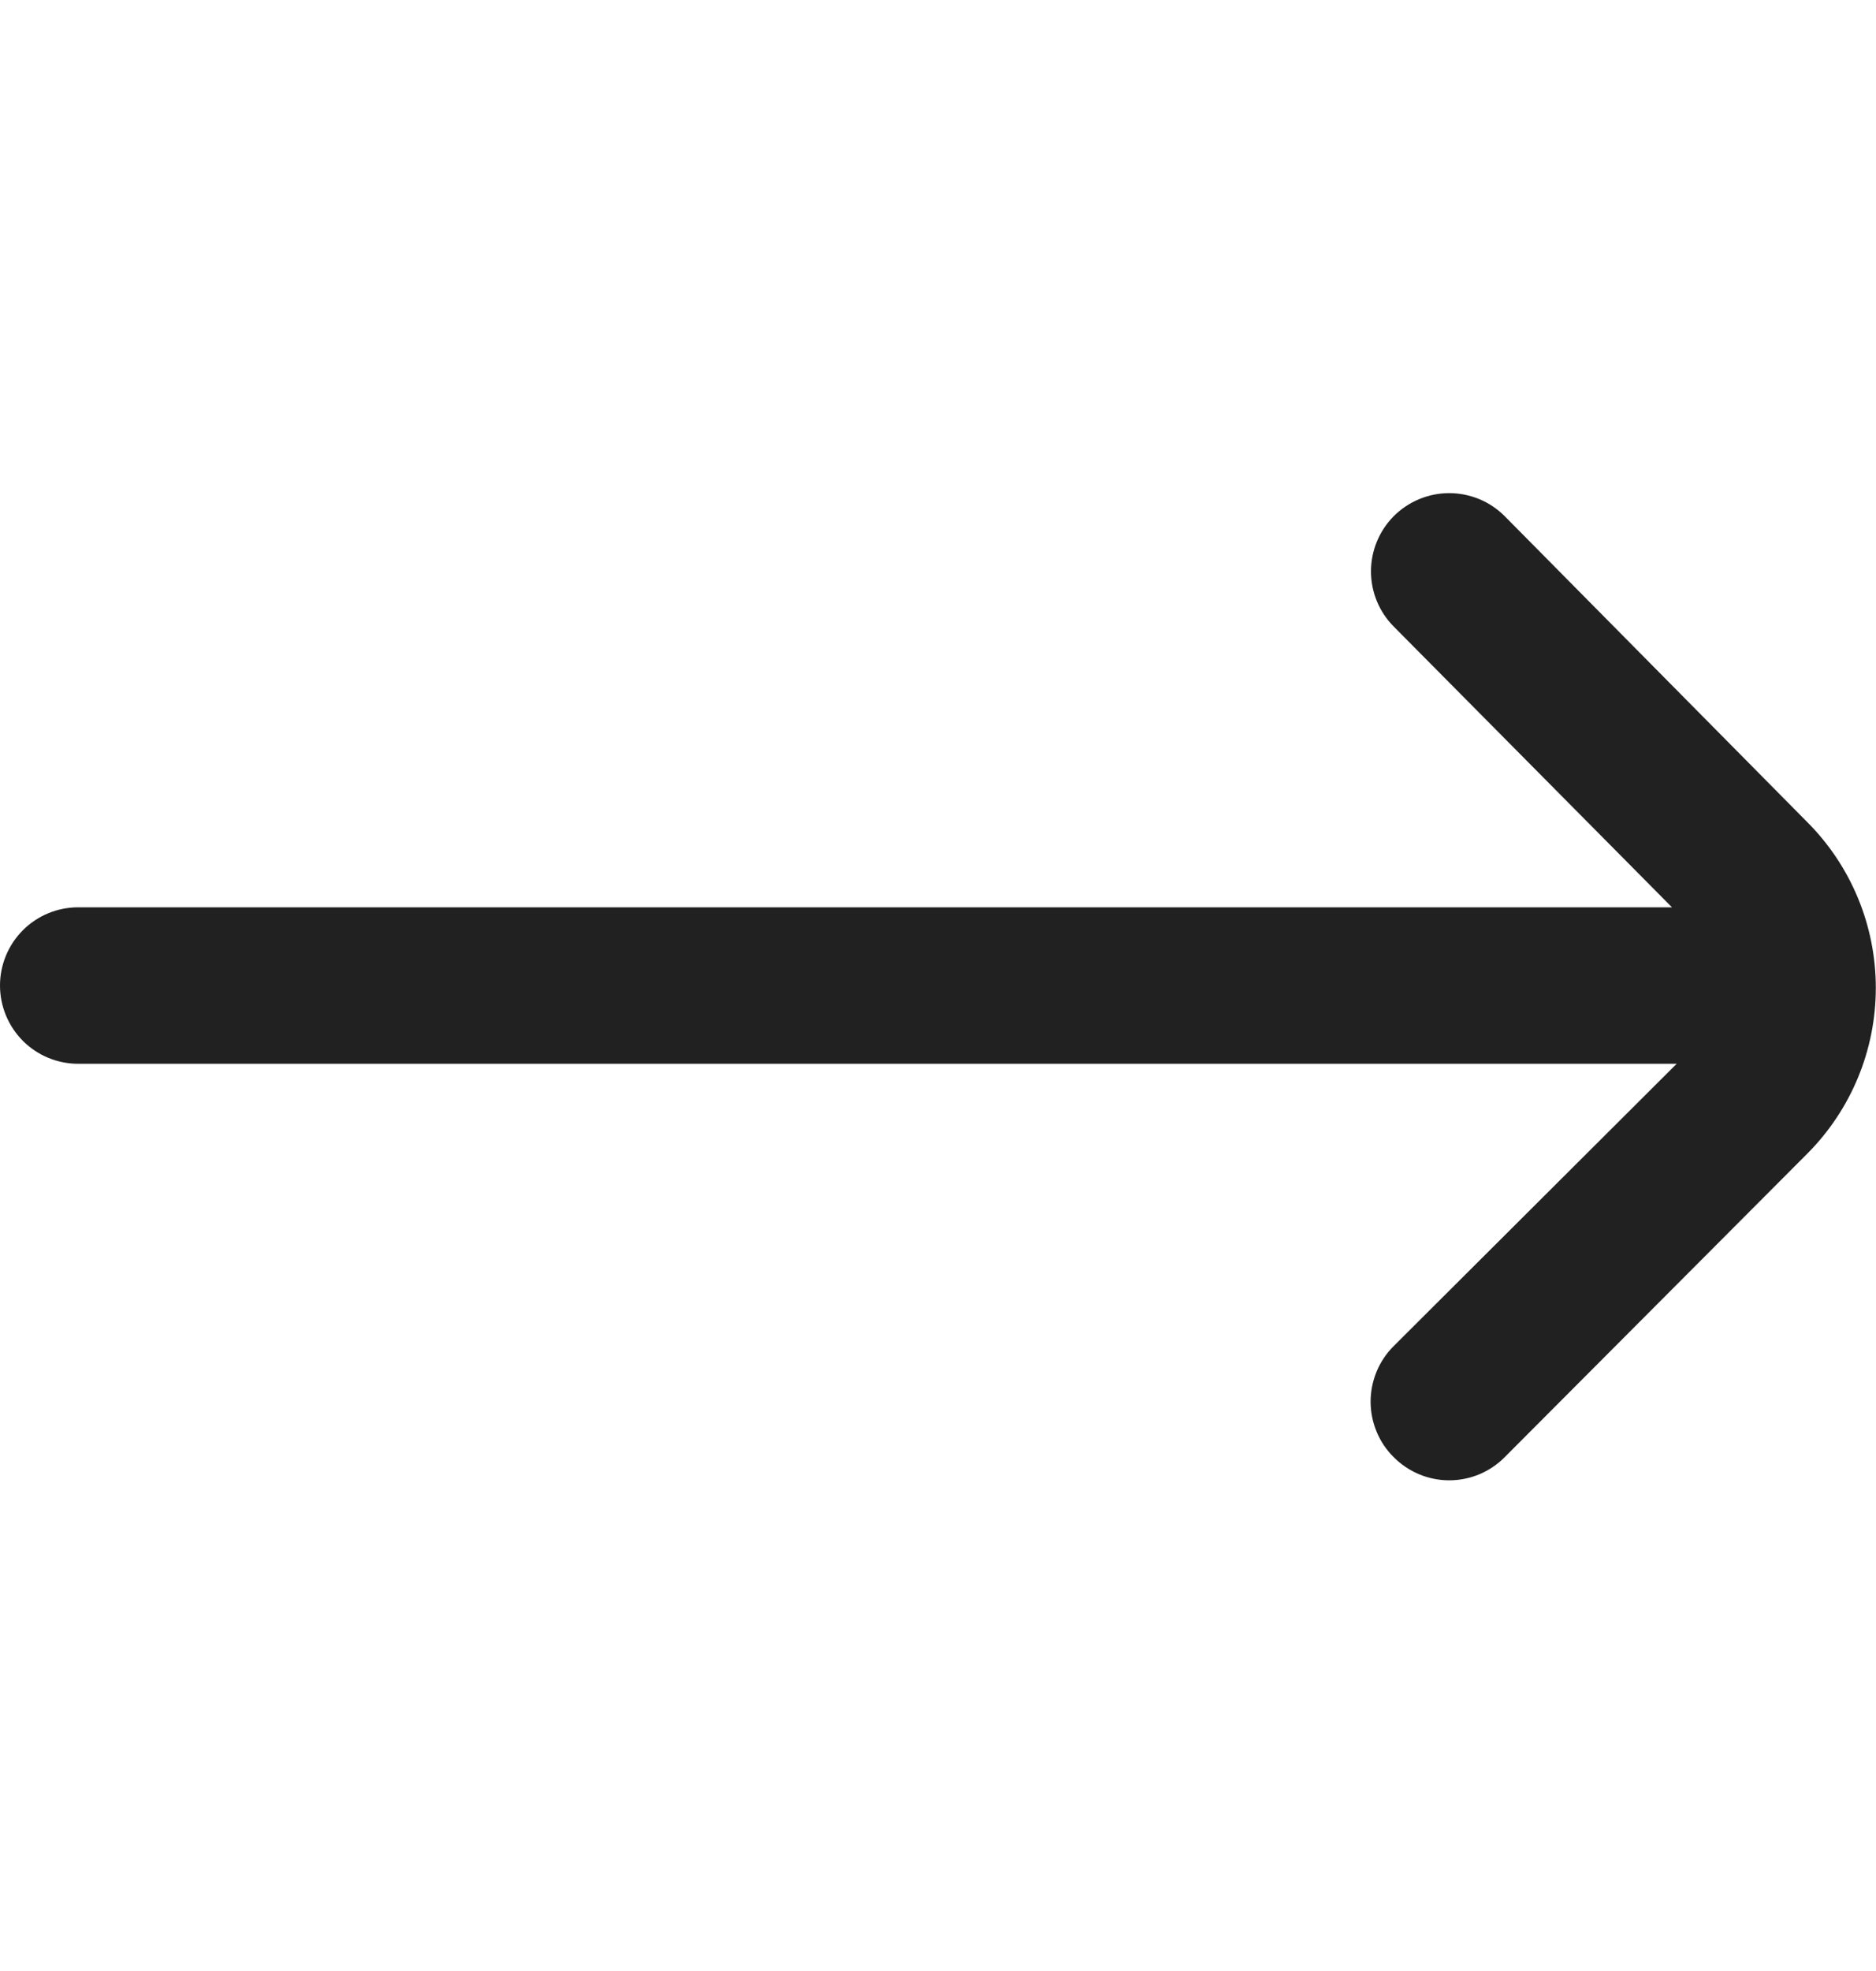 <svg width="20" height="21" viewBox="0 0 20 21" fill="none" xmlns="http://www.w3.org/2000/svg">
<g id="fi-rr-arrow-right" clip-path="url(#clip0_13300_2603)">
<path id="Vector" d="M19.267 8.759L16.042 5.5C15.964 5.422 15.872 5.36 15.771 5.318C15.669 5.276 15.56 5.254 15.45 5.254C15.34 5.254 15.231 5.276 15.13 5.318C15.028 5.36 14.936 5.422 14.858 5.5C14.703 5.657 14.616 5.868 14.616 6.088C14.616 6.308 14.703 6.519 14.858 6.675L17.825 9.667H0.833C0.612 9.667 0.4 9.755 0.244 9.911C0.088 10.067 0 10.279 0 10.5H0C0 10.721 0.088 10.933 0.244 11.09C0.4 11.246 0.612 11.334 0.833 11.334H17.875L14.858 14.342C14.78 14.419 14.718 14.512 14.676 14.613C14.634 14.715 14.612 14.824 14.612 14.934C14.612 15.044 14.634 15.153 14.676 15.254C14.718 15.356 14.78 15.448 14.858 15.525C14.936 15.604 15.028 15.665 15.13 15.708C15.231 15.75 15.34 15.772 15.45 15.772C15.56 15.772 15.669 15.75 15.771 15.708C15.872 15.665 15.964 15.604 16.042 15.525L19.267 12.292C19.735 11.823 19.998 11.188 19.998 10.525C19.998 9.863 19.735 9.227 19.267 8.759Z" fill="#212121"/>
</g>
<defs>
<clipPath id="clip0_13300_2603">
<rect width="20" height="20" fill="white" transform="translate(0 0.5)"/>
</clipPath>
</defs>
</svg>
